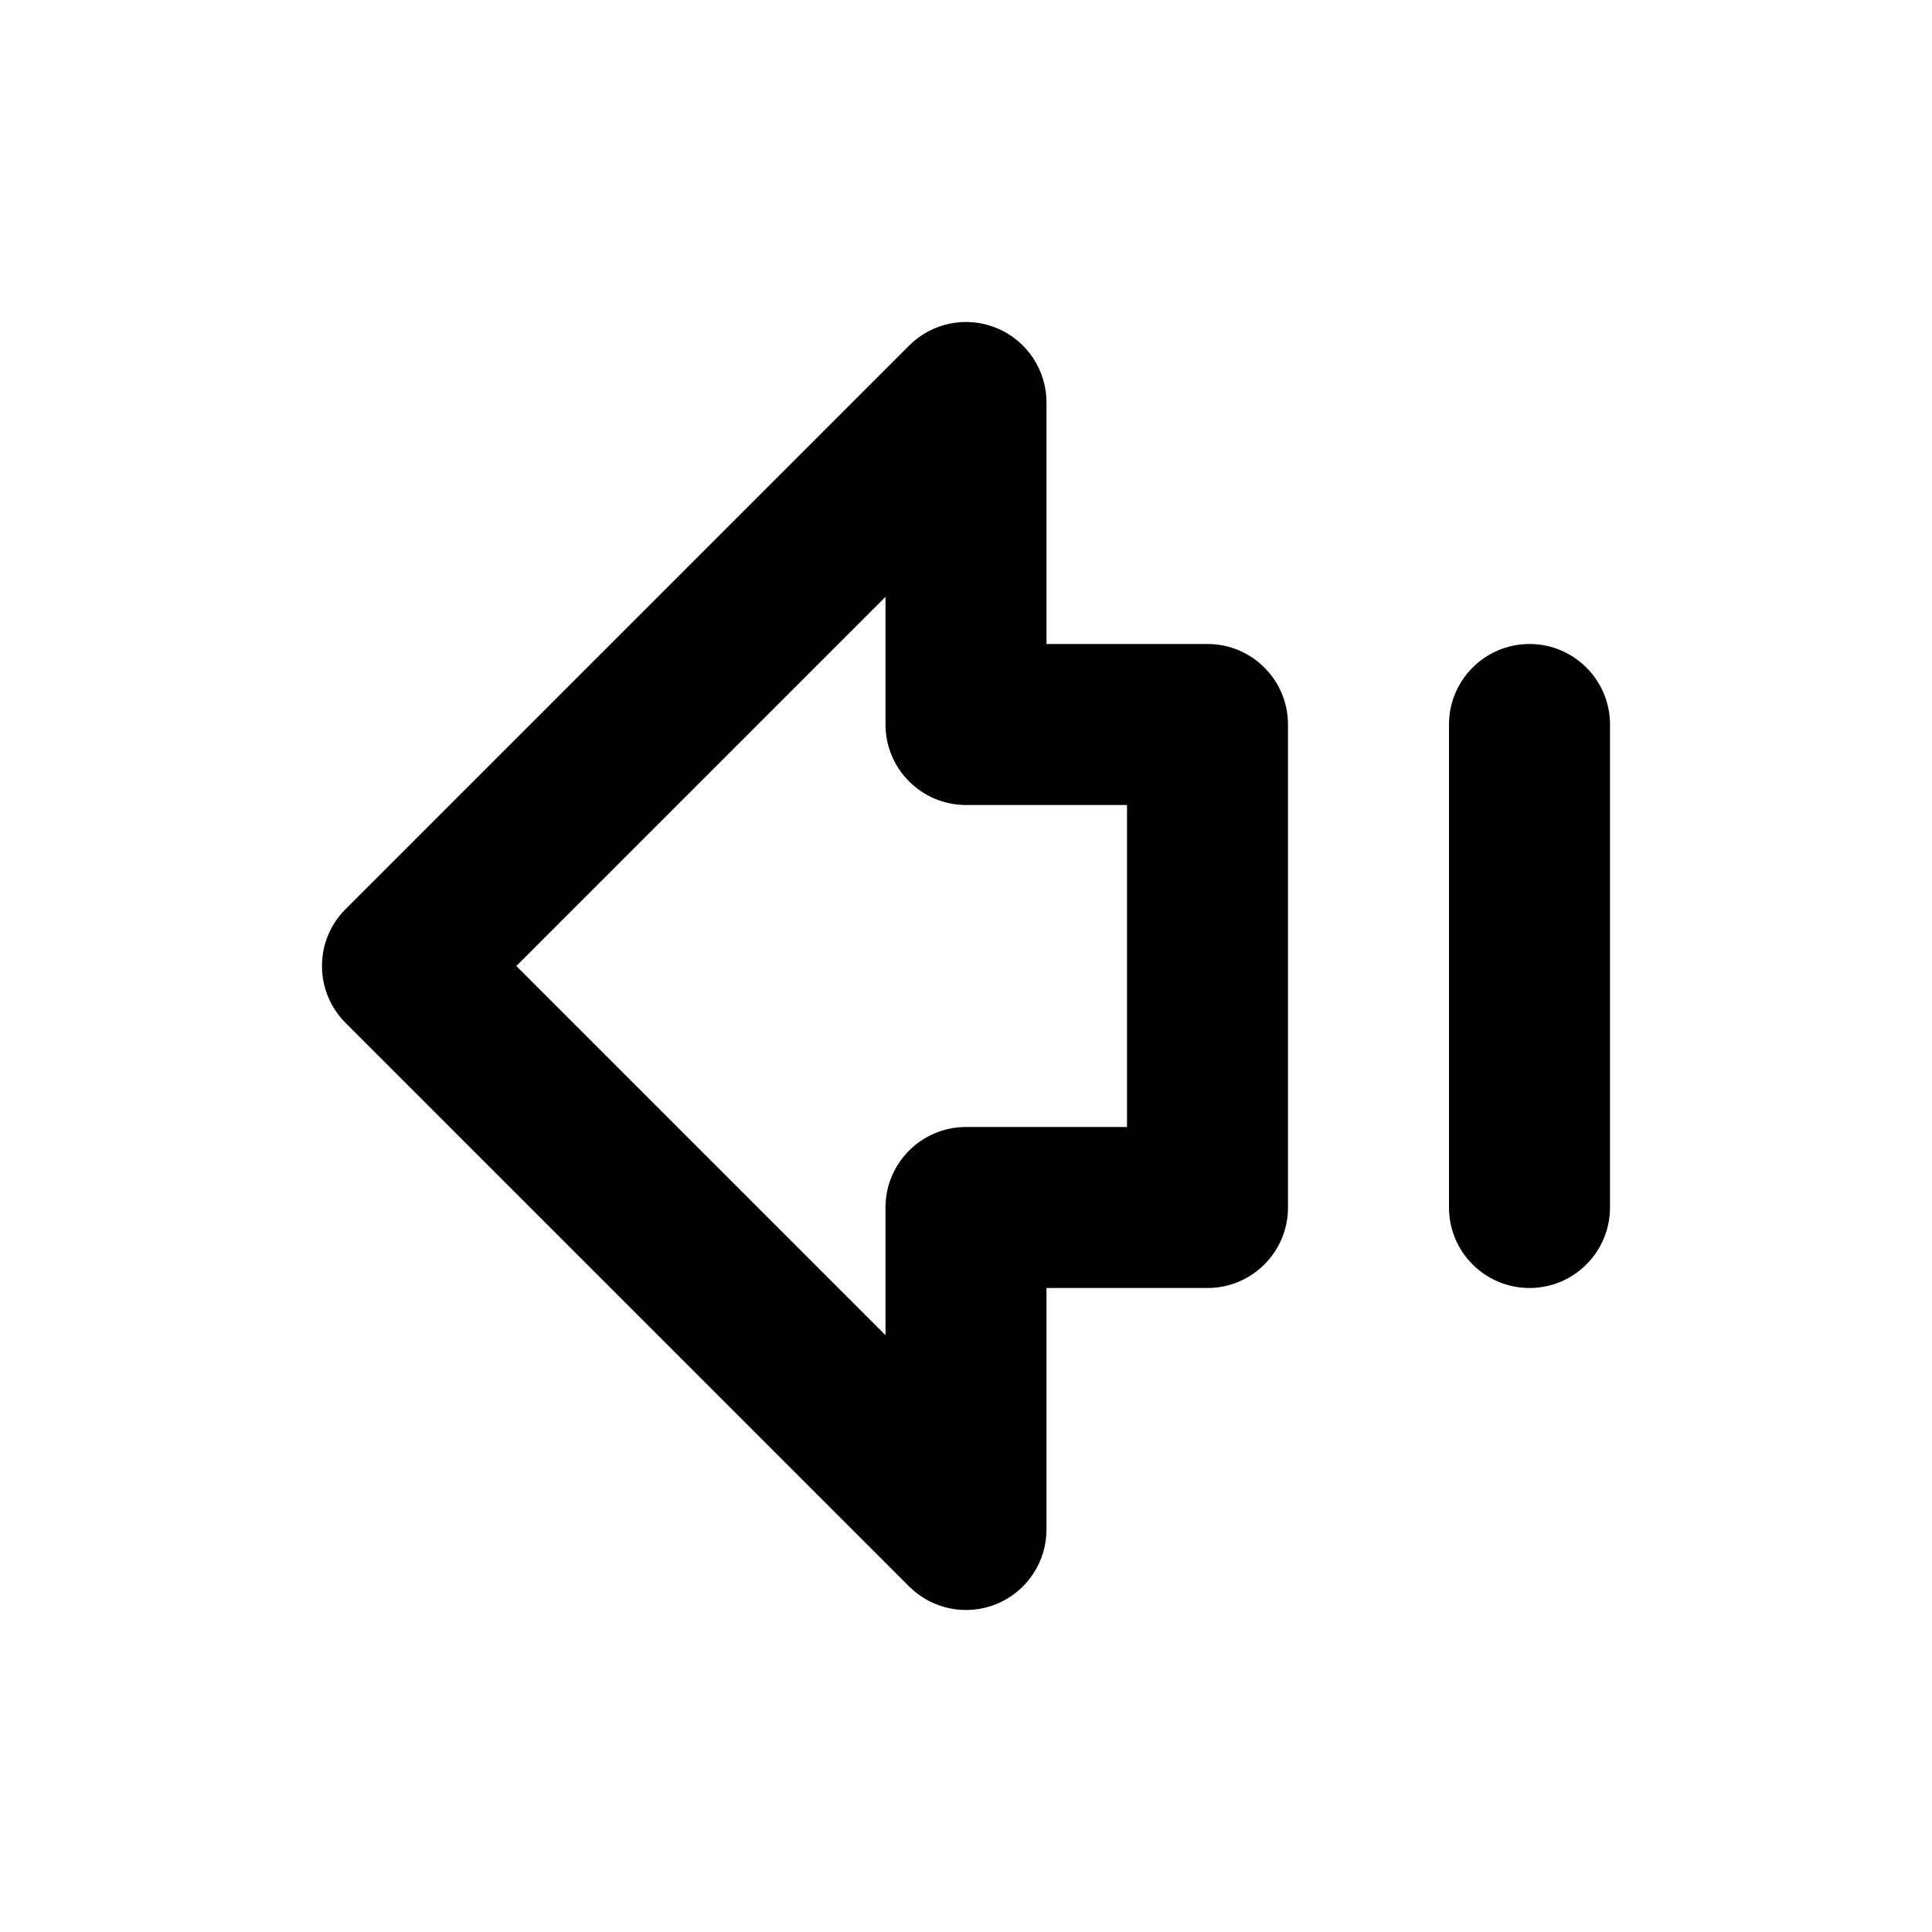 <svg width="24" height="24" viewBox="0 0 24 24" fill="none" xmlns="http://www.w3.org/2000/svg">
<path fill-rule="evenodd" clip-rule="evenodd" d="M19 8C19.552 8 20 8.448 20 9V15C20 15.552 19.552 16 19 16C18.448 16 18 15.552 18 15V9C18 8.448 18.448 8 19 8Z" fill="black"/>
<path fill-rule="evenodd" clip-rule="evenodd" d="M12.383 4.076C12.756 4.231 13 4.596 13 5V8H15C15.552 8 16 8.448 16 9V15C16 15.552 15.552 16 15 16H13V19C13 19.404 12.756 19.769 12.383 19.924C12.009 20.079 11.579 19.993 11.293 19.707L4.293 12.707C3.902 12.317 3.902 11.683 4.293 11.293L11.293 4.293C11.579 4.007 12.009 3.921 12.383 4.076ZM6.414 12L11 16.586V15C11 14.448 11.448 14 12 14H14V10H12C11.448 10 11 9.552 11 9V7.414L6.414 12Z" fill="black"/>
</svg>

